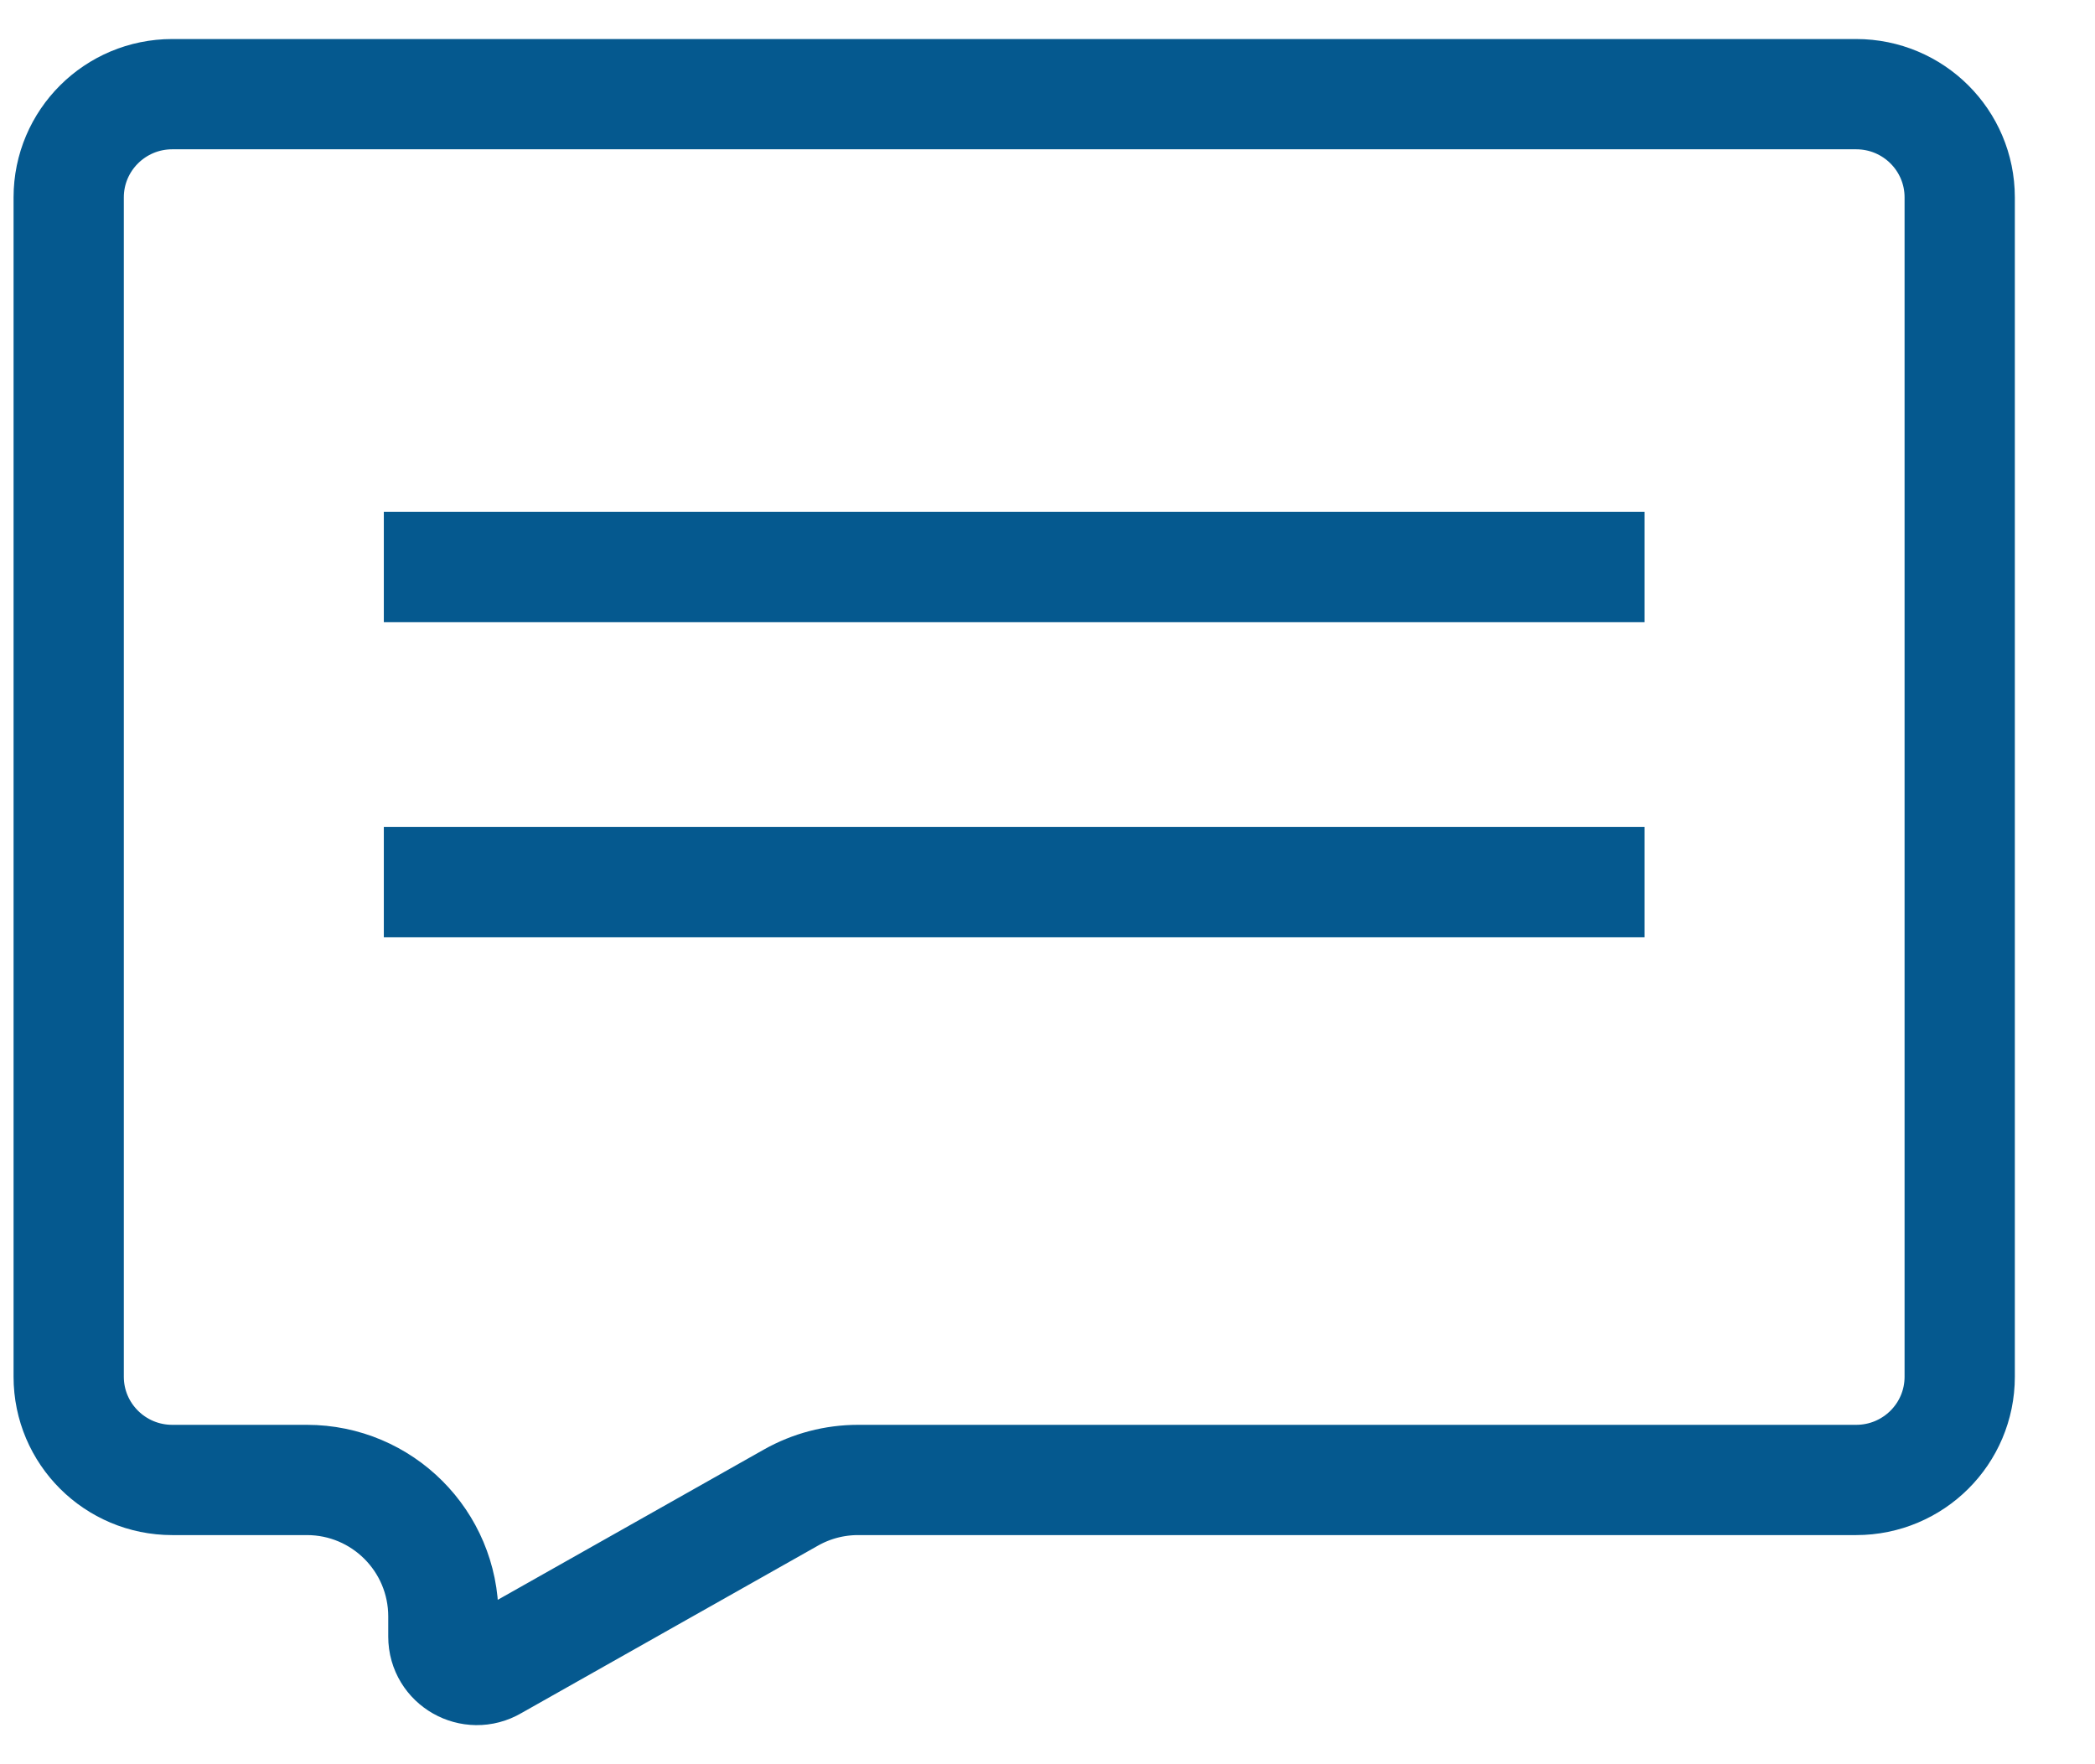 <svg width="19" height="16" viewBox="0 0 19 16" fill="none" xmlns="http://www.w3.org/2000/svg">
<path d="M3.481 5.142H14.915M3.481 8H14.915M1.562 0.854H16.834C17.353 0.854 17.773 1.273 17.773 1.79V12.486C17.773 13.003 17.353 13.422 16.834 13.422H7.782C7.568 13.422 7.359 13.477 7.173 13.582L4.479 15.103C4.277 15.222 4.021 15.077 4.021 14.843V14.66C4.021 13.976 3.467 13.422 2.783 13.422H1.562C1.044 13.422 0.623 13.003 0.623 12.486V1.79C0.623 1.273 1.044 0.854 1.562 0.854Z" stroke="#05598F" stroke-width="1"/>
</svg>
